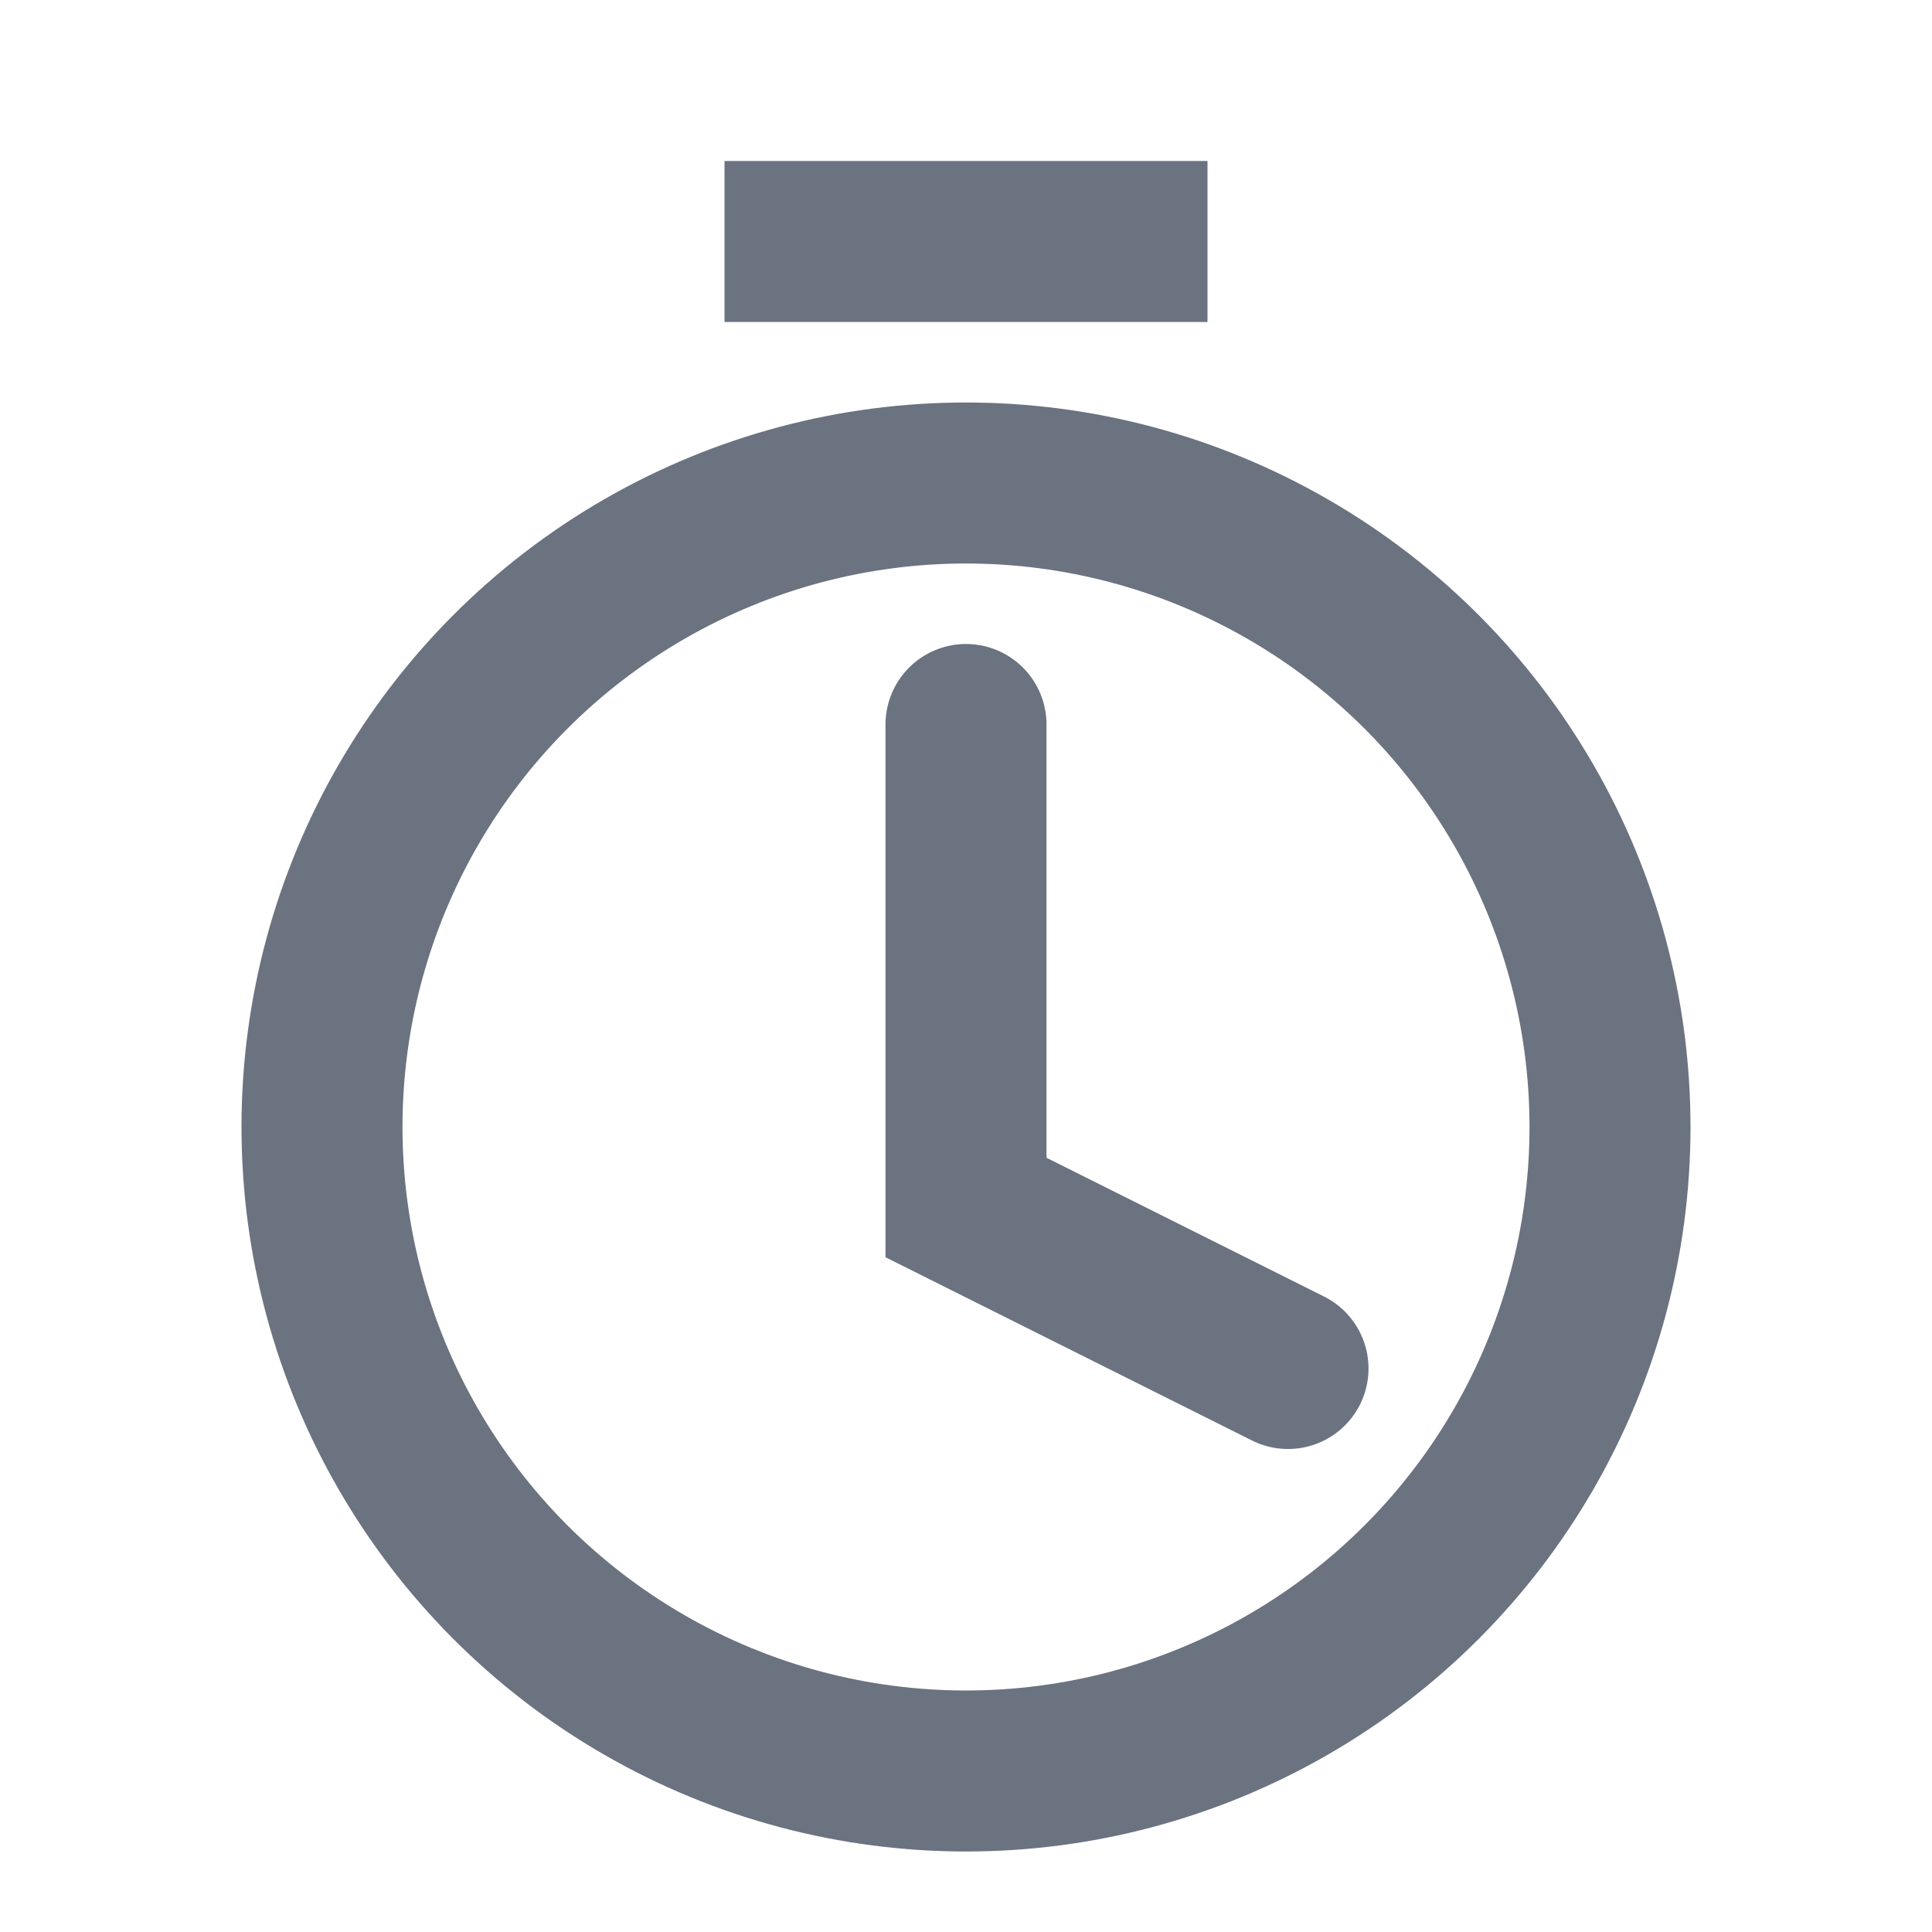 <svg xmlns="http://www.w3.org/2000/svg" width="18" height="18" viewBox="0 0 24 24" fill="none"><path d="M9 2h6v2H9z" fill="#6B7280"/><circle cx="12" cy="14" r="8" stroke="#6B7280" stroke-width="2"/><path d="M12 9v6l4 2" stroke="#6B7280" stroke-width="2" stroke-linecap="round"/></svg>